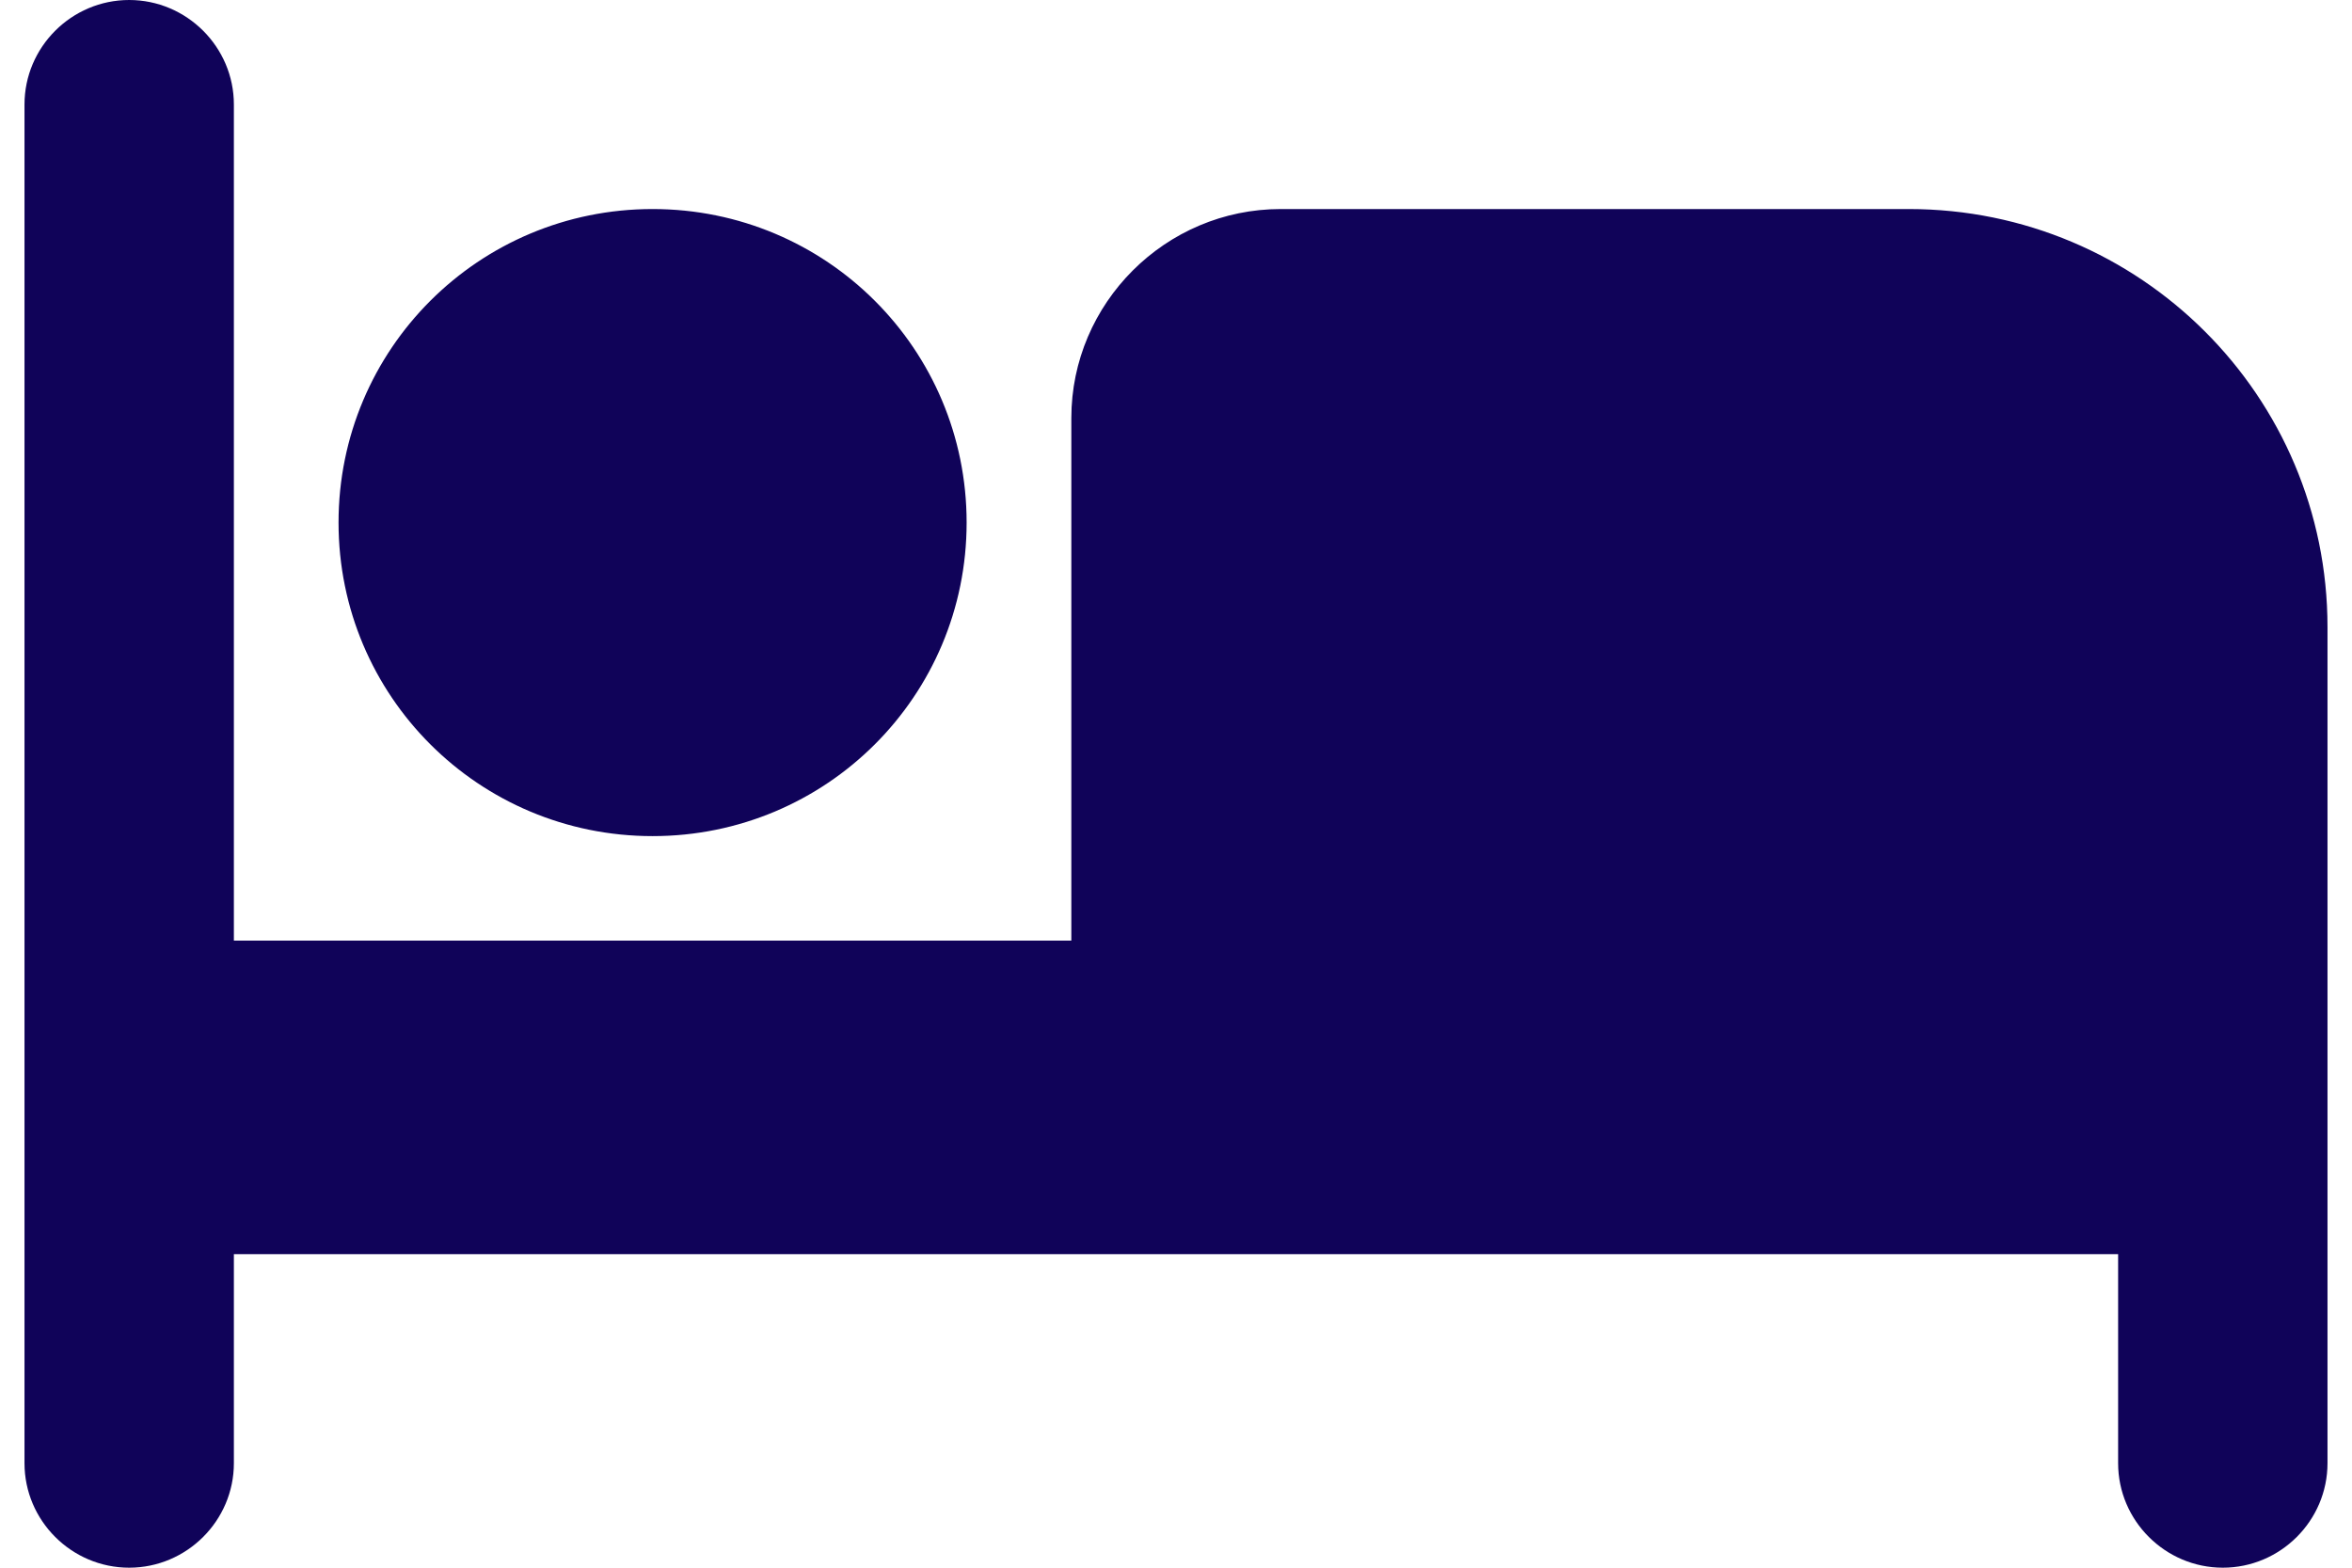 <?xml version="1.0" encoding="UTF-8"?>
<svg width="48px" height="32px" viewBox="0 0 48 32" version="1.1" xmlns="http://www.w3.org/2000/svg" xmlns:xlink="http://www.w3.org/1999/xlink">
    <!-- Generator: Sketch 56.2 (81672) - https://sketch.com -->
    <title>Bed Icon</title>
    <desc>Created with Sketch.</desc>
    <g id="Page-1" stroke="none" stroke-width="1" fill="none" fill-rule="evenodd">
        <g id="Mobile---Dashboard" transform="translate(-89, -342)">
            <g id="Log-Sleep" transform="translate(0, 308)">
                <g id="Bed-Icon" transform="translate(89.5, 34)">
                    <polygon id="Path" points="0 0 47 0 47 32 0 32"></polygon>
                    <path d="M12.818,17.067 C16.365,17.067 19.227,14.208 19.227,10.667 C19.227,7.125 16.365,4.267 12.818,4.267 C9.272,4.267 6.409,7.125 6.409,10.667 C6.409,14.208 9.272,17.067 12.818,17.067 Z M38.455,4.267 L25.636,4.267 C23.286,4.267 21.364,6.187 21.364,8.533 L21.364,19.2 L4.273,19.2 L4.273,2.133 C4.273,0.96 3.311,0 2.136,0 C0.961,0 0,0.96 0,2.133 L0,29.867 C0,31.04 0.961,32 2.136,32 C3.311,32 4.273,31.04 4.273,29.867 L4.273,25.6 L42.727,25.6 L42.727,29.867 C42.727,31.04 43.689,32 44.864,32 C46.039,32 47,31.04 47,29.867 L47,12.8 C47,8.085 43.176,4.267 38.455,4.267 Z" id="Shape" fill="#100359" fill-rule="nonzero"></path>
                </g>
            </g>
        </g>
    </g>
</svg>